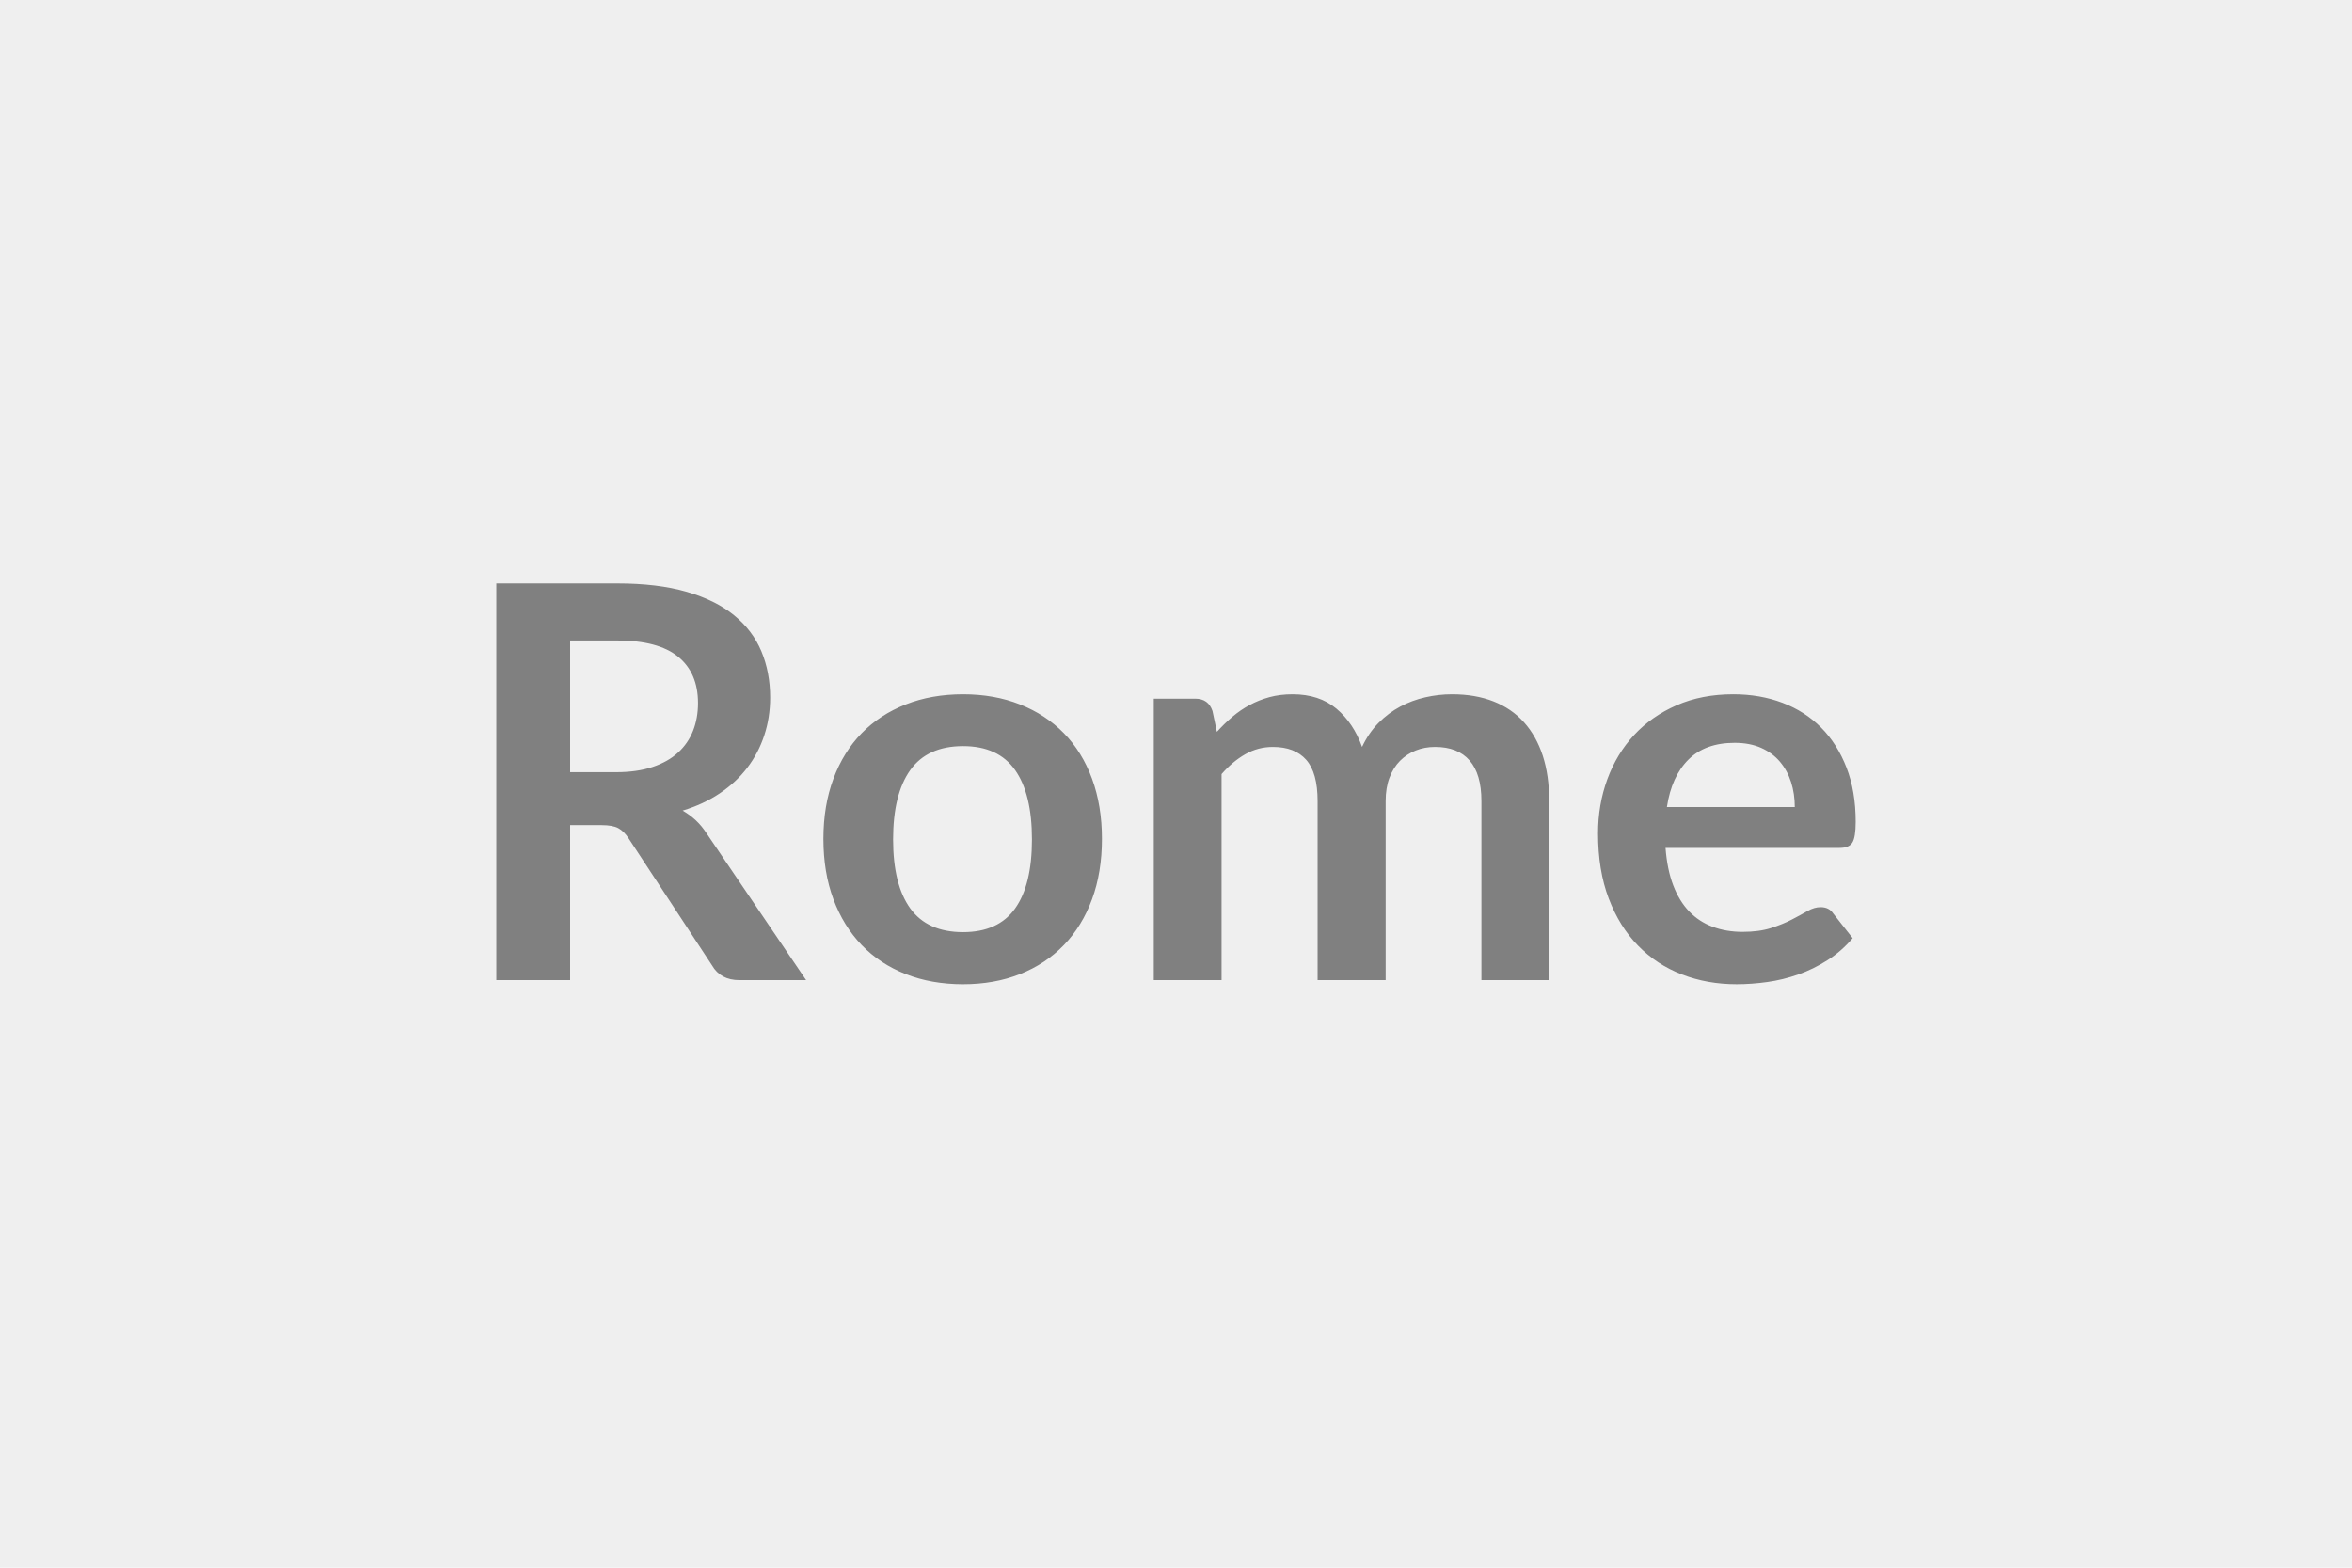 <svg xmlns="http://www.w3.org/2000/svg" width="600" height="400" viewBox="0 0 600 400"><rect width="100%" height="100%" fill="#EFEFEF"/><path fill="#808080" d="M145.44 197.025h11.76q5.32 0 9.27-1.33 3.96-1.33 6.51-3.68 2.56-2.34 3.82-5.56 1.26-3.22 1.26-7.07 0-7.7-5.08-11.83-5.07-4.13-15.5-4.13h-12.04v33.6Zm34.86 15.68 25.34 37.38h-17.01q-4.83 0-7-3.78l-21.28-32.41q-1.19-1.82-2.63-2.59-1.43-.77-4.23-.77h-8.05v39.55h-18.83v-101.22h30.87q10.29 0 17.67 2.13 7.39 2.14 12.11 5.99 4.73 3.85 6.97 9.2 2.24 5.36 2.24 11.8 0 5.11-1.51 9.66-1.5 4.55-4.34 8.26-2.83 3.71-7 6.51-4.16 2.8-9.48 4.41 1.82 1.05 3.36 2.48 1.54 1.44 2.8 3.4Zm65.38-35.56q7.98 0 14.52 2.59 6.55 2.59 11.2 7.35 4.66 4.76 7.18 11.62 2.52 6.86 2.52 15.33 0 8.54-2.52 15.4-2.52 6.86-7.18 11.69-4.65 4.83-11.2 7.42-6.54 2.59-14.52 2.59-8.05 0-14.63-2.59t-11.24-7.42q-4.65-4.83-7.21-11.69-2.55-6.86-2.55-15.4 0-8.47 2.55-15.33 2.56-6.86 7.21-11.62 4.66-4.76 11.24-7.35t14.63-2.59Zm0 60.69q8.96 0 13.26-6.02 4.31-6.02 4.31-17.64 0-11.62-4.31-17.71-4.3-6.09-13.26-6.09-9.1 0-13.48 6.12-4.37 6.13-4.37 17.68t4.37 17.6q4.38 6.06 13.48 6.06Zm65.94 12.25h-17.29v-71.82h10.57q3.36 0 4.41 3.15l1.12 5.32q1.89-2.1 3.96-3.85 2.06-1.75 4.41-3.01 2.34-1.26 5.04-2 2.69-.73 5.91-.73 6.79 0 11.17 3.67 4.37 3.68 6.54 9.77 1.68-3.57 4.2-6.13 2.52-2.55 5.53-4.16 3.01-1.61 6.41-2.38 3.39-.77 6.82-.77 5.95 0 10.57 1.82t7.77 5.32q3.15 3.5 4.8 8.54 1.64 5.04 1.64 11.55v45.71h-17.29v-45.71q0-6.86-3.01-10.33-3.01-3.46-8.82-3.46-2.66 0-4.93.91-2.28.91-3.99 2.62-1.72 1.72-2.7 4.31-.98 2.59-.98 5.95v45.71h-17.36v-45.71q0-7.21-2.9-10.5-2.91-3.29-8.51-3.29-3.78 0-7.03 1.85-3.26 1.86-6.06 5.08v52.57Zm113.61-44.17h32.62q0-3.36-.94-6.34-.95-2.97-2.84-5.21-1.89-2.24-4.79-3.54-2.91-1.29-6.76-1.29-7.49 0-11.79 4.27-4.31 4.27-5.5 12.11Zm44.1 10.43h-44.45q.42 5.53 1.96 9.55 1.54 4.03 4.06 6.65 2.52 2.63 5.99 3.92 3.46 1.3 7.66 1.3t7.25-.98q3.04-.98 5.32-2.17 2.27-1.19 3.99-2.17 1.71-.98 3.32-.98 2.17 0 3.22 1.61l4.97 6.3q-2.87 3.36-6.44 5.63-3.57 2.28-7.45 3.64-3.89 1.37-7.91 1.93-4.03.56-7.81.56-7.49 0-13.93-2.49-6.44-2.48-11.2-7.35-4.76-4.86-7.49-12.04-2.73-7.17-2.73-16.62 0-7.35 2.38-13.83 2.38-6.47 6.83-11.27 4.44-4.79 10.85-7.59 6.4-2.8 14.45-2.8 6.79 0 12.53 2.17 5.74 2.17 9.87 6.33 4.13 4.17 6.48 10.22 2.34 6.06 2.34 13.83 0 3.92-.84 5.28-.84 1.37-3.22 1.37Z"/></svg>